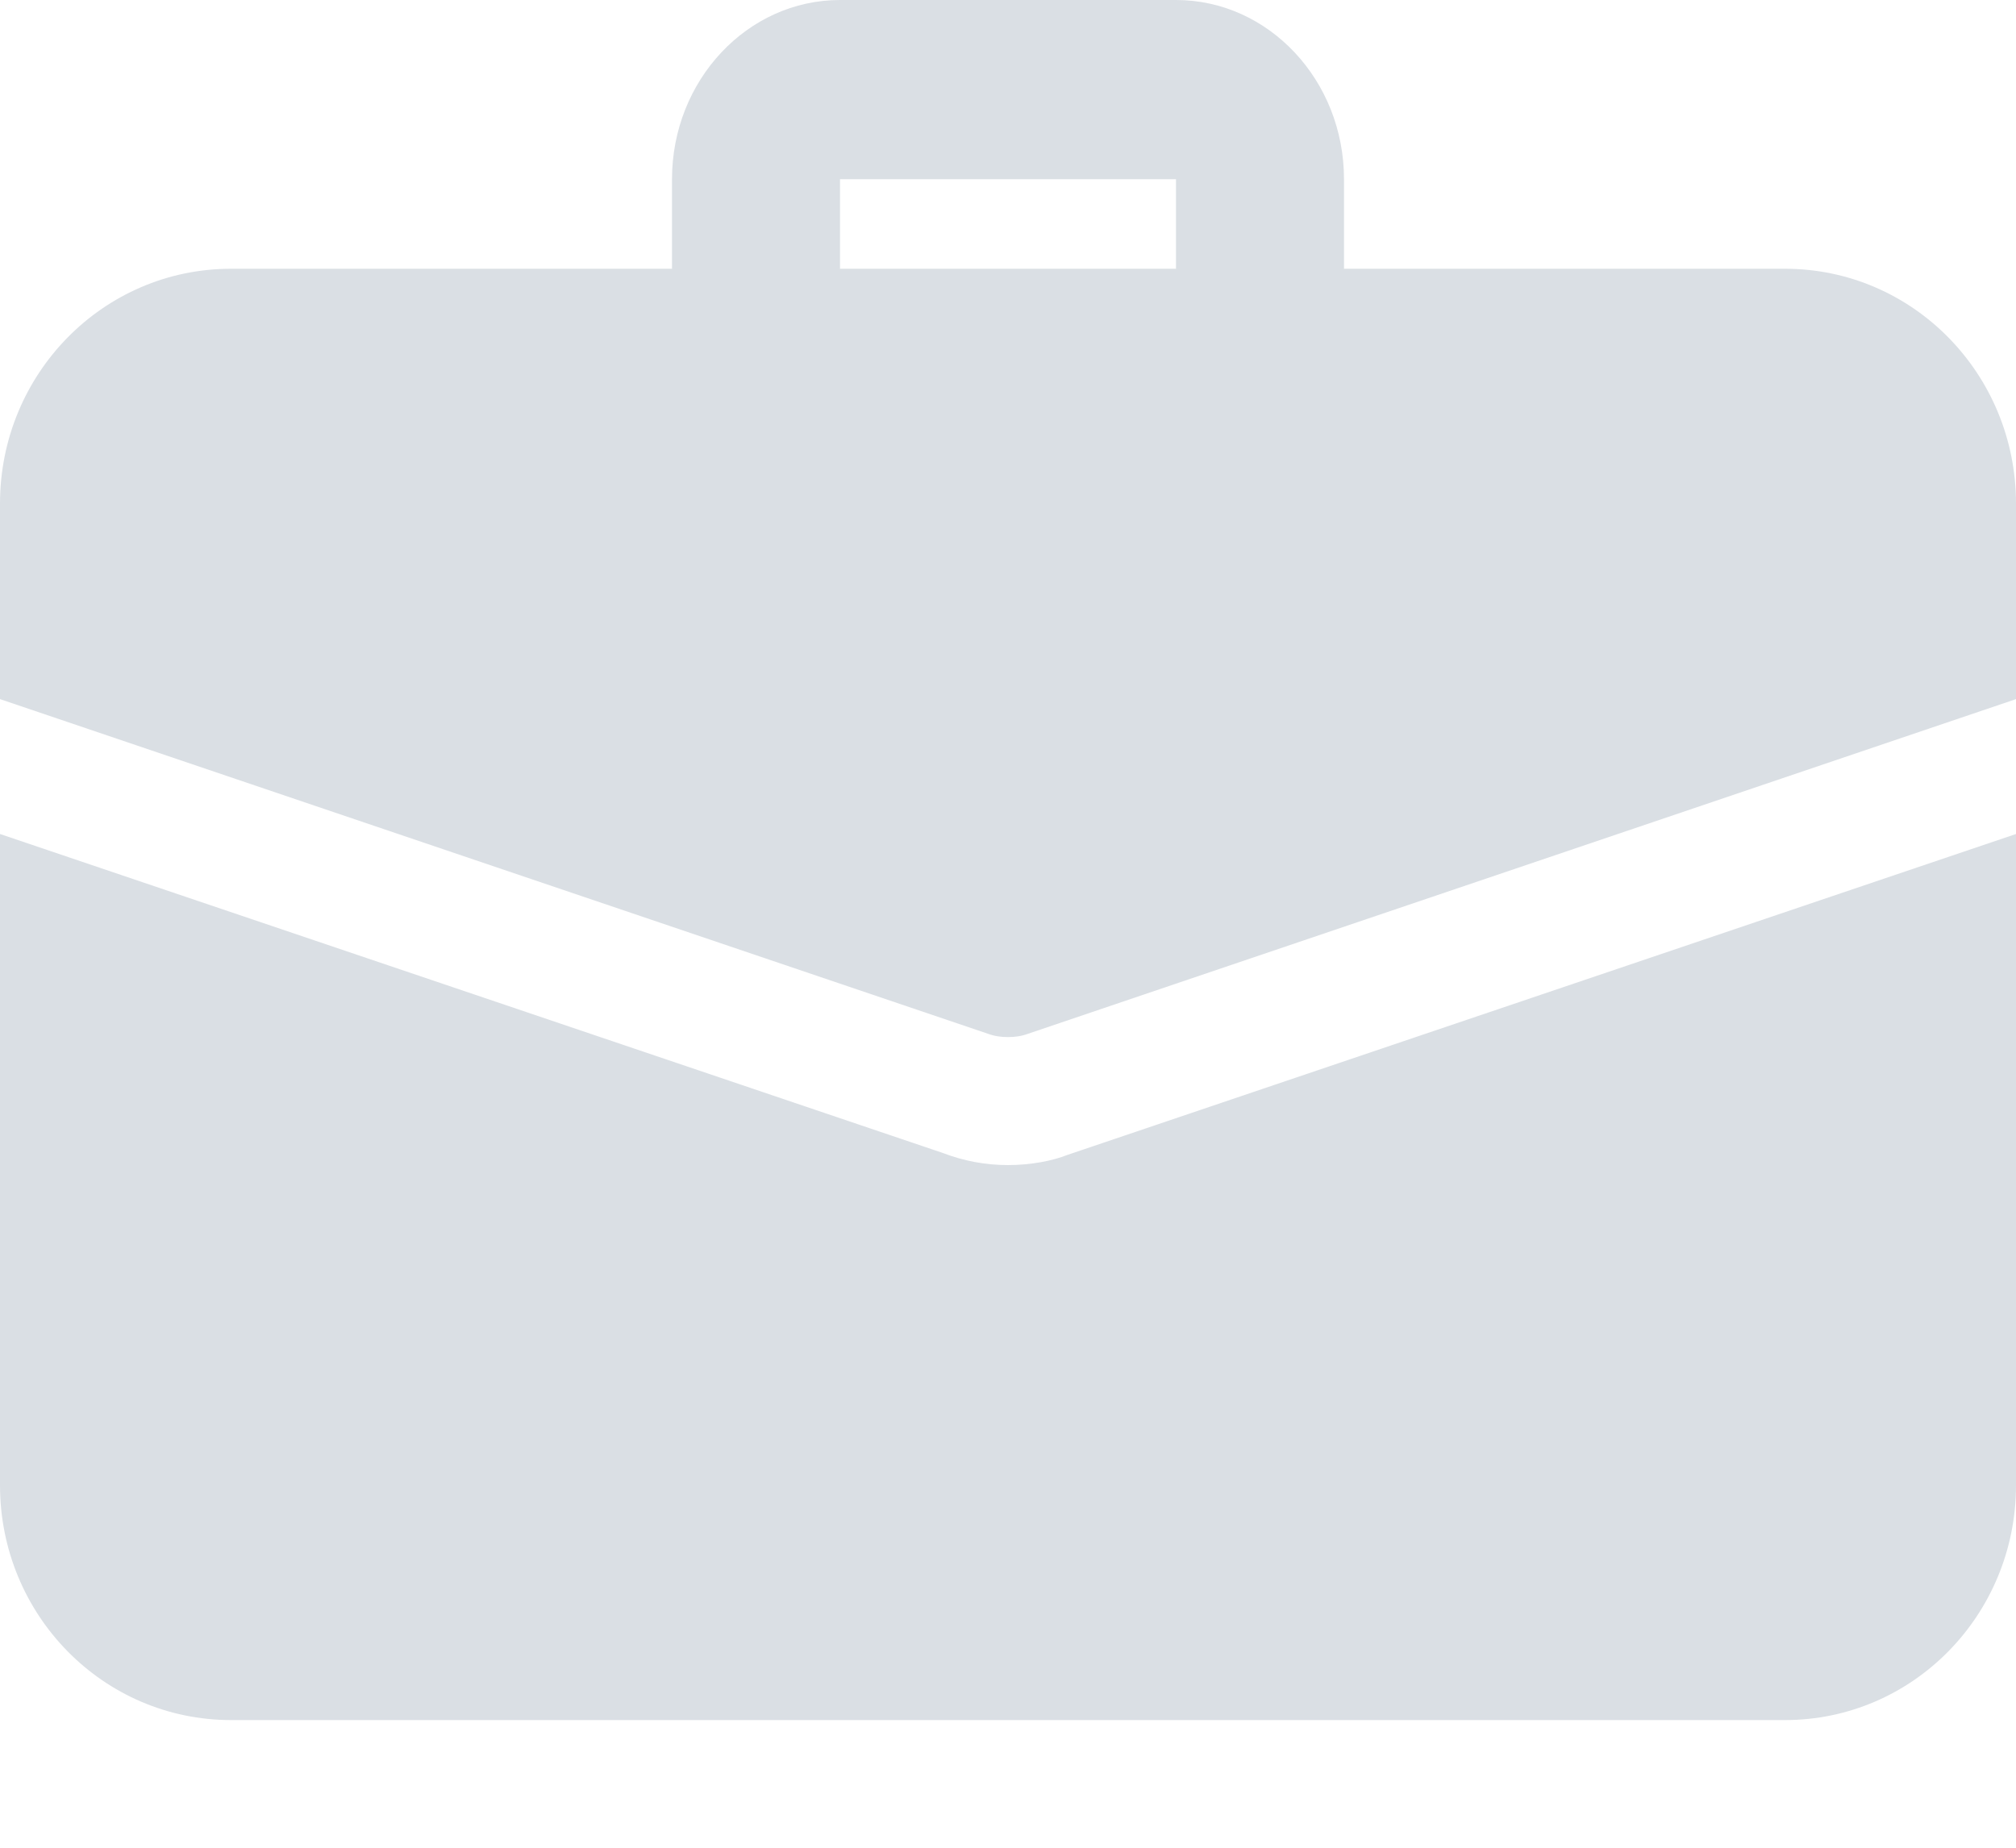 <svg width="12" height="11" viewBox="0 0 12 11" fill="none" xmlns="http://www.w3.org/2000/svg">
<path fill-rule="evenodd" clip-rule="evenodd" d="M8 1.6H10.625C11.385 1.6 12 2.225 12 2.998V4.162L6.12 6.154C6.08 6.169 6.04 6.174 6 6.174C5.96 6.174 5.92 6.169 5.88 6.154L0 4.162V2.998C0 2.225 0.615 1.6 1.375 1.6H4V1.067C4 0.478 4.449 0 5 0H7C7.551 0 8 0.478 8 1.067V1.6ZM5 1.6V1.067H7V1.6H5ZM6.355 6.875C6.265 6.911 6.135 6.936 6 6.936C5.865 6.936 5.735 6.911 5.615 6.865L1.25e-05 4.965V8.842C1.25e-05 9.615 0.615 10.24 1.375 10.24H10.625C11.385 10.24 12 9.615 12 8.842V4.965L6.355 6.875Z" fill="#DADFE4"/>
</svg>
